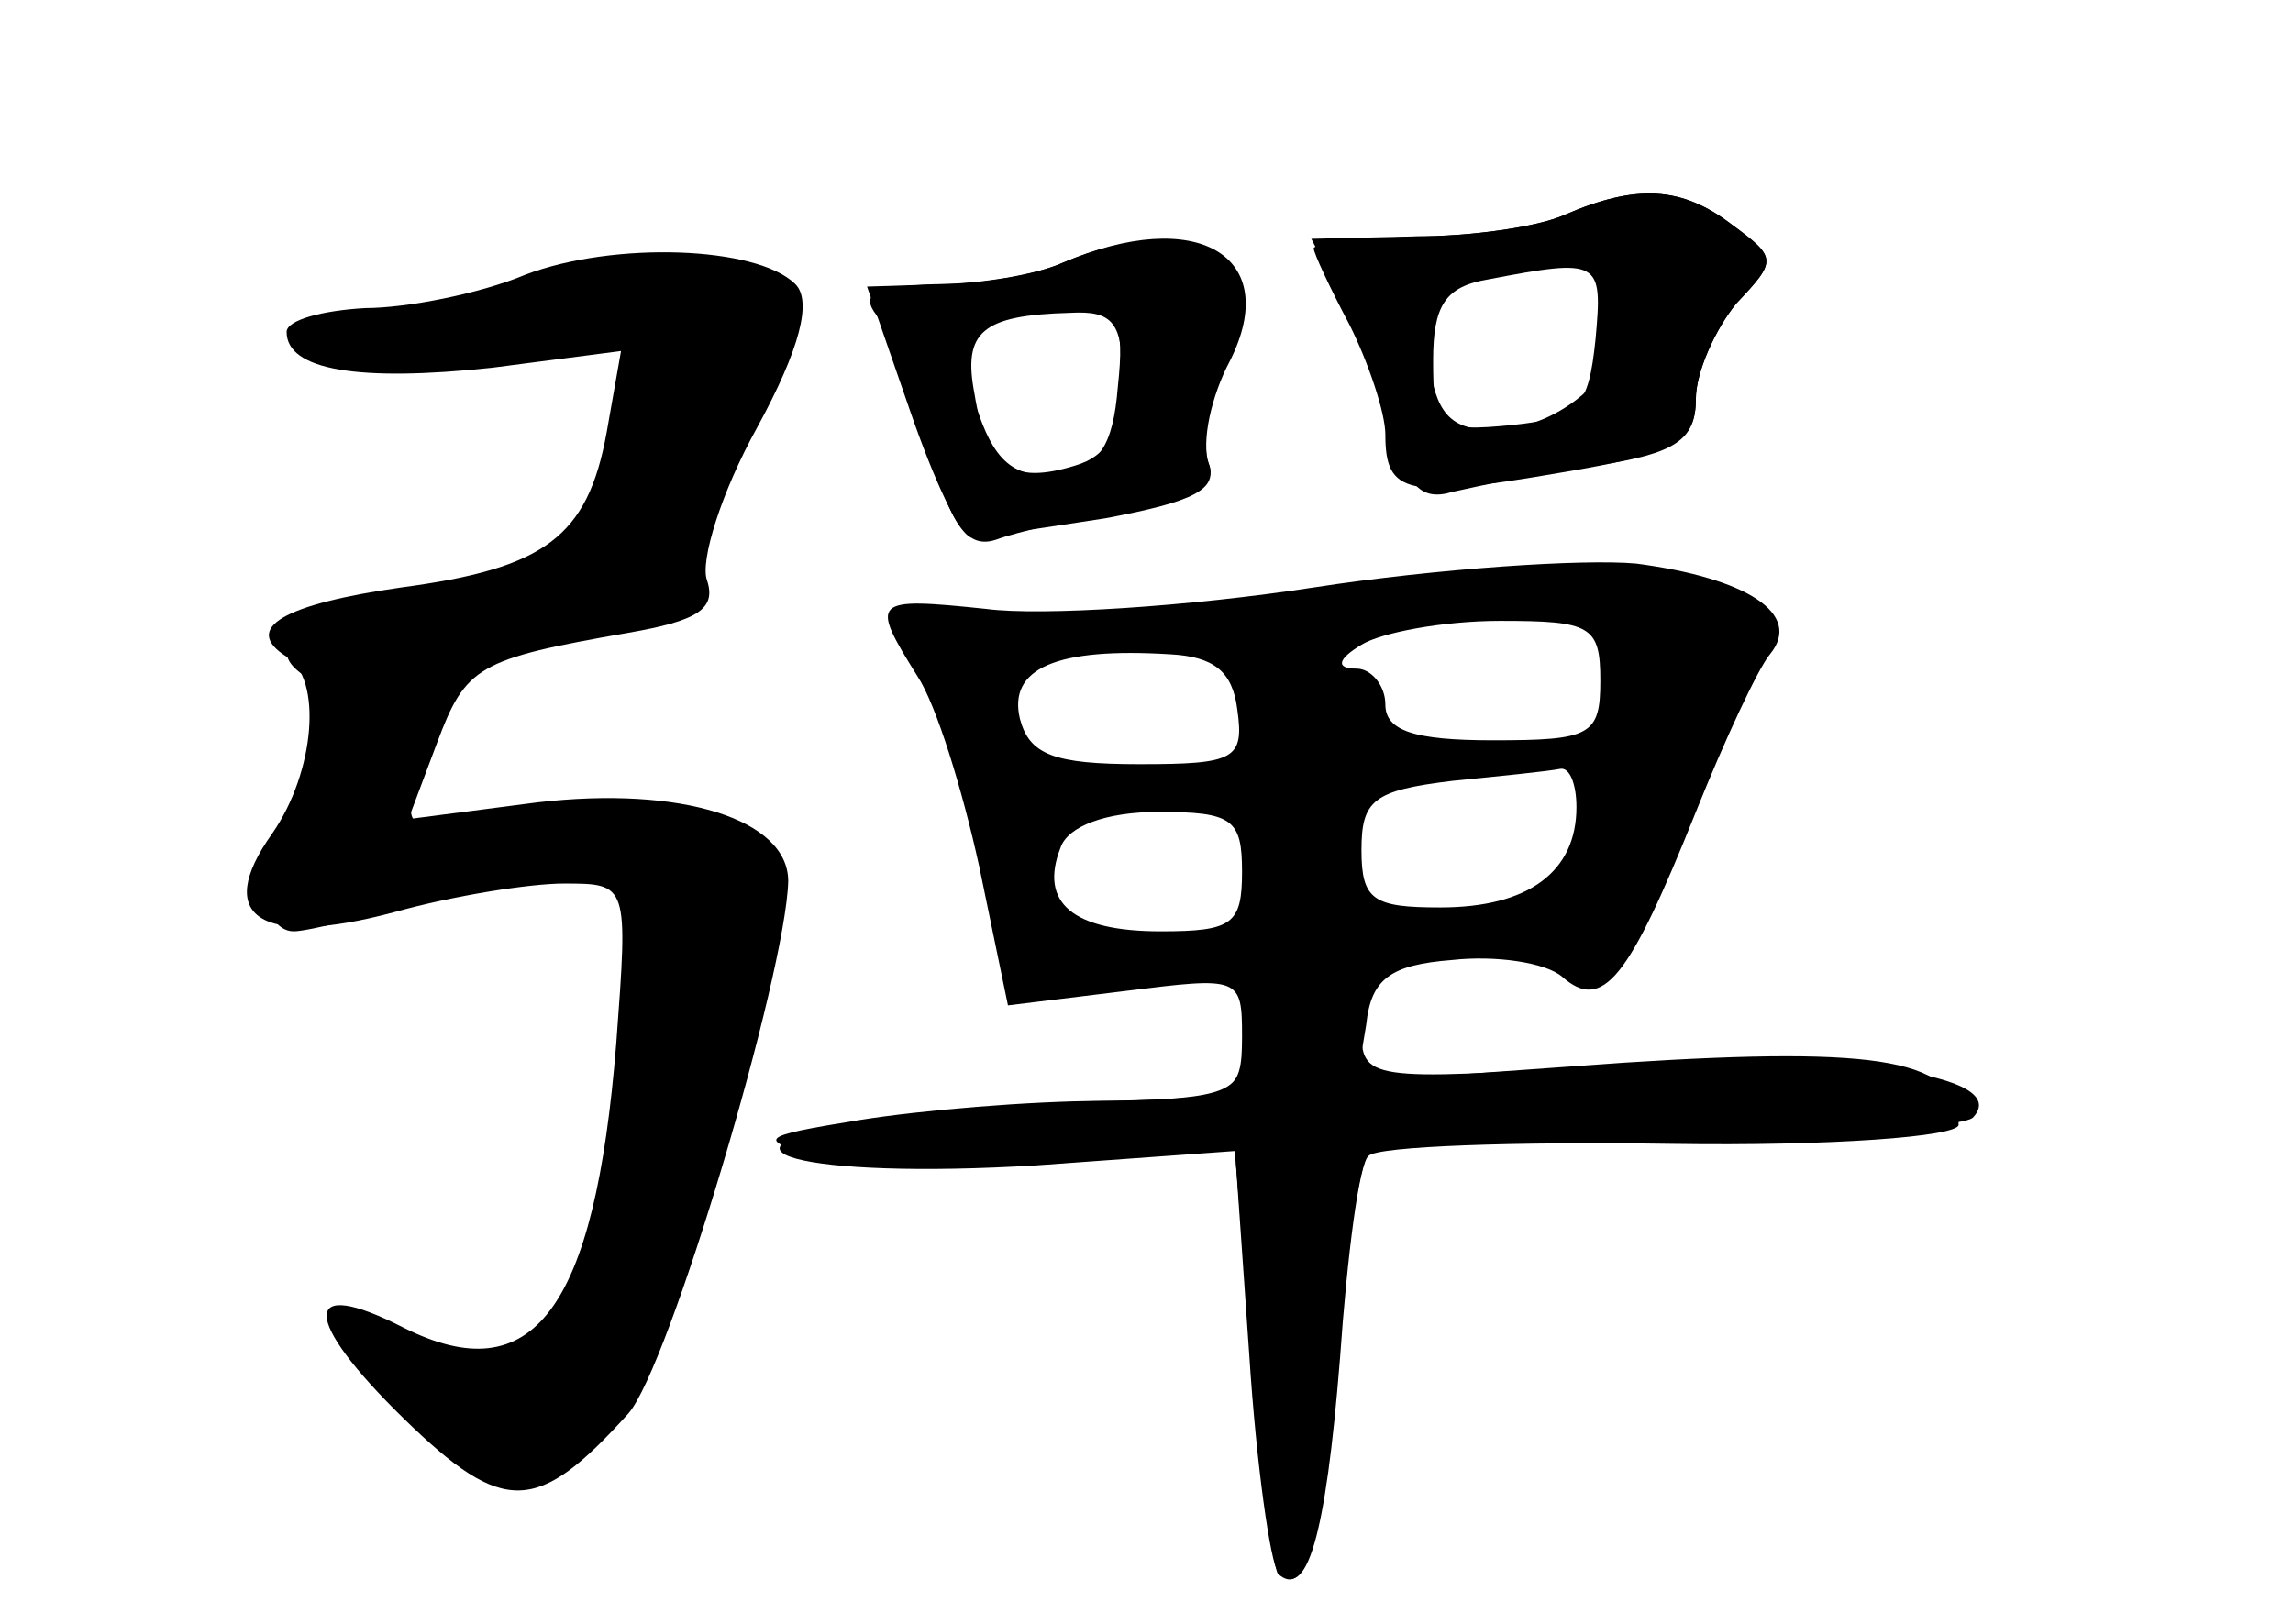 <?xml version="1.0" standalone="no"?>
<!DOCTYPE svg PUBLIC "-//W3C//DTD SVG 20010904//EN"
 "http://www.w3.org/TR/2001/REC-SVG-20010904/DTD/svg10.dtd">
<svg version="1.0" xmlns="http://www.w3.org/2000/svg"
 width="96pt" height="68pt" viewBox="0 0 96 68"
 preserveAspectRatio="xMidYMid meet">
<g transform="translate(0,68) scale(0.1,-0.1)" fill="#000000" stroke="none">
<g id="part-0" class="char-part">
  <path d="M655 590 c-11 -5 -39 -9 -63 -9 l-43 -1 14 -27 c8 -16 17 -41 21 -56
5 -20 11 -27 24 -23 9 2 36 8 60 11 34 5 42 11 42 28 0 11 8 29 17 40 17 18
17 19 -2 33 -21 16 -40 17 -70 4z m15 -24 c0 -2 3 -11 6 -19 7 -20 -22 -47
-51 -47 -18 0 -24 7 -27 30 -4 23 0 30 16 33 31 6 56 8 56 3z"/>
  <path d="M220 565 c-19 -8 -50 -14 -67 -14 -18 -1 -33 -5 -33 -10 0 -16 30
-21 86 -15 l54 7 -6 -34 c-8 -44 -26 -57 -86 -65 -49 -7 -67 -17 -48 -29 15
-9 12 -48 -6 -74 -25 -35 -5 -48 51 -33 25 7 57 12 71 12 27 0 27 0 22 -67 -9
-112 -35 -146 -89 -119 -43 22 -43 4 0 -38 42 -41 56 -40 94 2 17 19 66 184
67 223 0 26 -45 40 -105 33 l-54 -7 12 32 c12 32 17 35 80 46 29 5 37 10 33
22 -3 8 6 37 21 64 18 33 23 53 16 60 -16 16 -76 18 -113 4z"/>
  <path d="M445 570 c-11 -5 -35 -9 -54 -9 -25 -1 -31 -4 -24 -13 5 -7 15 -32
22 -56 9 -32 16 -42 28 -38 8 3 33 9 54 12 28 5 39 11 35 20 -3 7 0 28 6 45 8
25 8 33 -3 40 -17 11 -38 10 -64 -1z m23 -52 c-2 -25 -8 -34 -25 -36 -17 -3
-26 4 -33 24 -12 31 -1 44 38 44 20 0 23 -4 20 -32z"/>
  <path d="M550 434 c-52 -8 -114 -12 -137 -9 -48 5 -49 4 -29 -28 8 -12 19 -48
26 -80 l12 -58 49 6 c48 6 49 6 49 -19 0 -25 -3 -26 -57 -27 -32 0 -78 -4
-103 -8 -43 -7 -44 -8 -16 -16 15 -4 61 -5 101 -2 l72 6 6 -86 c3 -47 9 -88
12 -91 12 -13 20 14 26 89 3 43 8 82 12 85 4 4 61 6 127 5 66 -1 120 3 120 8
0 27 -31 33 -140 26 l-112 -8 4 24 c2 19 10 25 36 27 18 2 39 -1 46 -7 17 -15
28 -1 56 69 12 30 26 60 31 66 14 17 -10 32 -56 38 -22 2 -83 -2 -135 -10z
m120 -39 c0 -23 -4 -25 -45 -25 -33 0 -45 4 -45 15 0 8 -6 15 -12 15 -9 0 -8
4 2 10 8 5 34 10 58 10 38 0 42 -2 42 -25z m-152 -12 c3 -21 -1 -23 -41 -23
-36 0 -46 4 -50 19 -5 21 15 30 63 27 18 -1 26 -7 28 -23z m142 -41 c0 -27
-20 -42 -57 -42 -28 0 -33 3 -33 24 0 21 5 25 38 29 20 2 40 4 45 5 4 1 7 -6
7 -16z m-140 -27 c0 -22 -4 -25 -34 -25 -37 0 -51 12 -42 35 3 9 19 15 41 15
31 0 35 -3 35 -25z"/>
</g>
<g id="part-1" class="char-part">
  <path d="M229 560 c-9 -5 -33 -10 -53 -12 -21 -1 -40 -6 -43 -12 -4 -5 21 -7
62 -4 l67 6 -6 -41 c-4 -22 -9 -43 -11 -47 -3 -4 -32 -13 -65 -19 -56 -11 -72
-22 -51 -35 10 -7 2 -54 -10 -62 -14 -8 -11 -44 4 -44 6 0 34 7 61 15 88 27
100 9 72 -109 -18 -77 -36 -94 -78 -78 -17 6 -33 10 -34 9 -8 -8 50 -67 65
-67 36 0 68 52 95 155 26 95 26 100 9 113 -13 10 -36 12 -82 8 -62 -5 -63 -5
-56 17 4 12 7 29 7 38 -1 13 13 19 54 24 44 5 54 10 54 25 0 11 10 40 22 65
19 40 20 47 8 55 -19 12 -70 12 -91 0z"/>
</g>
<g id="part-2" class="char-part">
  <path d="M445 570 c-11 -5 -34 -9 -51 -9 l-31 -1 18 -52 c10 -29 21 -53 26
-53 4 0 30 4 56 8 37 7 47 12 43 23 -3 9 1 28 9 43 22 44 -14 65 -70 41z m25
-49 c0 -21 -6 -32 -20 -36 -26 -8 -37 -1 -42 30 -5 26 3 33 40 34 18 1 22 -4
22 -28z"/>
</g>
<g id="part-3" class="char-part">
  <path d="M655 590 c-11 -5 -39 -9 -62 -9 -24 -1 -43 -3 -43 -5 0 -2 7 -17 15
-32 8 -16 15 -37 15 -46 0 -25 9 -27 73 -16 48 8 57 13 57 31 0 11 8 29 17 40
17 18 17 19 -2 33 -21 16 -40 17 -70 4z m13 -52 c-3 -29 -7 -33 -35 -36 -31
-3 -33 -1 -33 27 0 23 5 31 23 34 47 9 48 8 45 -25z"/>
</g>
<g id="part-4" class="char-part">
  <path d="M533 263 c-7 -2 -13 -13 -13 -24 0 -16 -8 -19 -52 -20 -29 0 -75 -4
-103 -8 -78 -12 -29 -25 69 -19 l83 6 7 -86 c3 -47 9 -88 11 -91 12 -11 19 15
24 88 4 44 10 83 14 88 5 4 62 8 127 8 65 0 122 3 126 7 17 18 -54 28 -152 22
-102 -7 -104 -6 -104 15 0 20 -12 25 -37 14z"/>
</g>
</g>
</svg>
